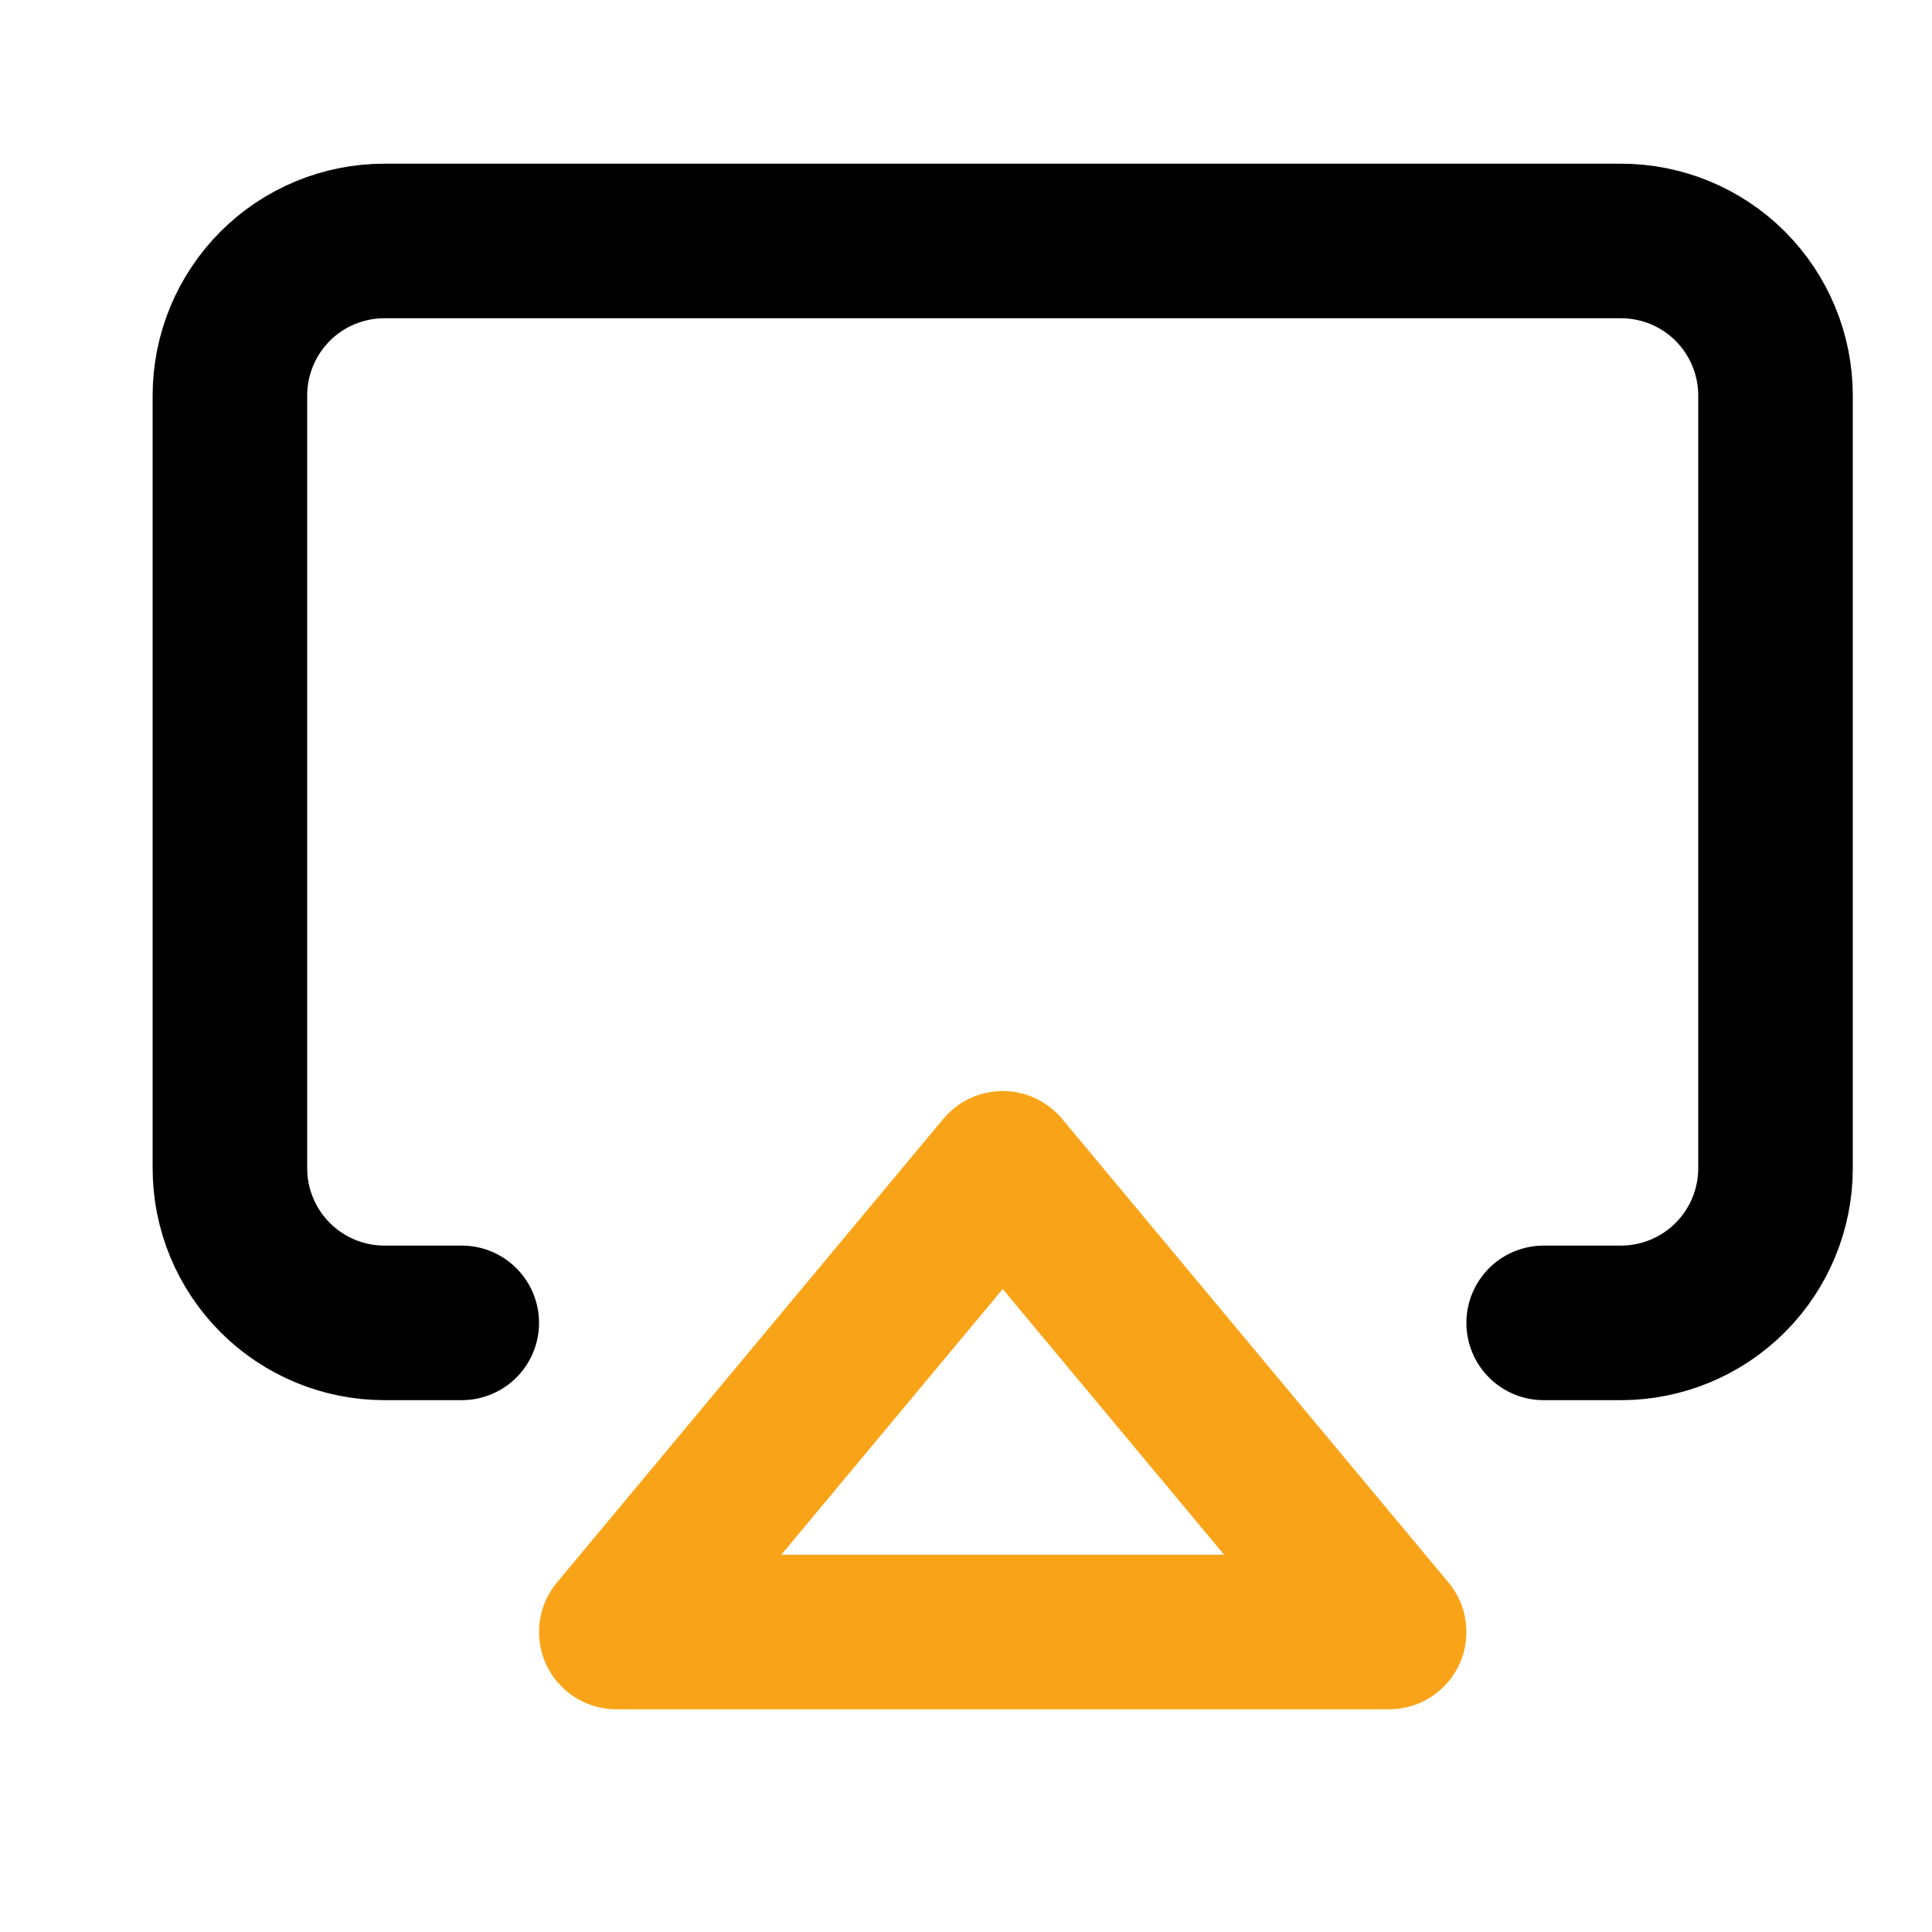 <svg width="25" height="25" viewBox="0 0 25 25" fill="none" xmlns="http://www.w3.org/2000/svg">
<path d="M5.975 17.118H4.975C4.444 17.118 3.936 16.907 3.561 16.532C3.186 16.157 2.975 15.648 2.975 15.118V5.118C2.975 4.587 3.186 4.079 3.561 3.703C3.936 3.328 4.444 3.118 4.975 3.118H20.975C21.505 3.118 22.014 3.328 22.389 3.703C22.764 4.079 22.975 4.587 22.975 5.118V15.118C22.975 15.648 22.764 16.157 22.389 16.532C22.014 16.907 21.505 17.118 20.975 17.118H19.975" stroke="black" stroke-width="2" stroke-linecap="round" stroke-linejoin="round"/>
<path d="M12.975 15.118L17.975 21.118H7.975L12.975 15.118Z" stroke="#F9A418" stroke-width="2" stroke-linecap="round" stroke-linejoin="round"/>
</svg>
